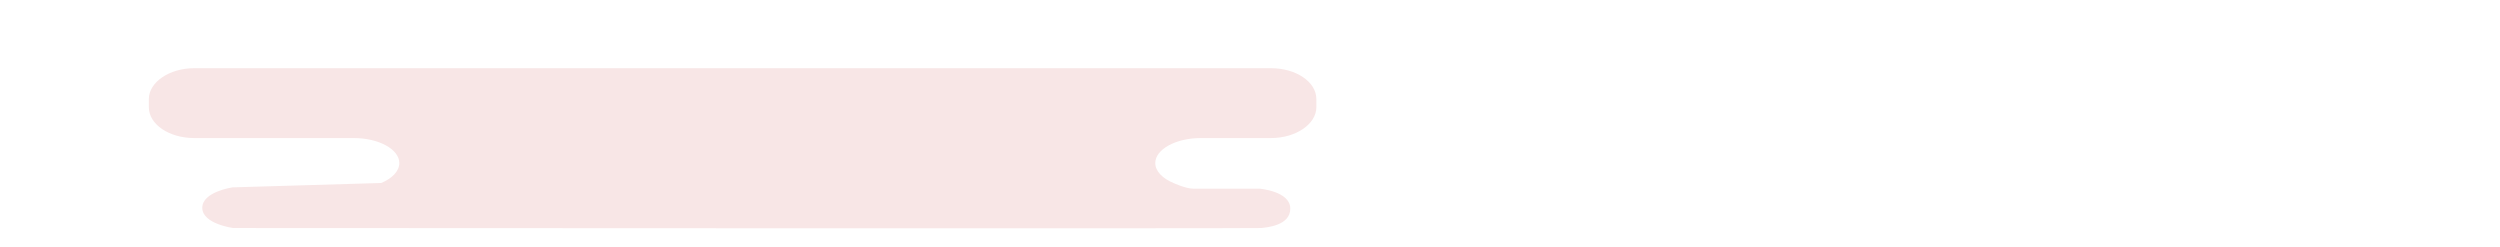 <?xml version="1.0" encoding="utf-8"?>
<!-- Generator: Adobe Illustrator 16.0.0, SVG Export Plug-In . SVG Version: 6.00 Build 0)  -->
<!DOCTYPE svg PUBLIC "-//W3C//DTD SVG 1.1//EN" "http://www.w3.org/Graphics/SVG/1.1/DTD/svg11.dtd">
<svg version="1.1" id="Layer_1" xmlns="http://www.w3.org/2000/svg" xmlns:xlink="http://www.w3.org/1999/xlink" x="0px" y="0px"
	 width="688px" height="68px" viewBox="0 0 688 68" enable-background="new 0 0 688 68" xml:space="preserve">
<path fill="#F8E6E6" d="M63.979,51.563c0,0-8.313,1.188-8.313,5.625s8.5,5.563,8.5,5.563s281.419,0.166,282.919,0
	s8.083-0.667,8-5.417s-8.5-5.417-8.5-5.417s-16.25,0-18.25,0s-5.406-1.558-5.406-1.558c-2.997-1.248-4.994-3.247-4.994-5.495
	c0-3.744,5.62-6.869,12.485-6.869h19.357c6.867,0,12.487-3.87,12.487-8.489v-2.248c0-4.745-5.62-8.491-12.487-8.491H53.45
	c-6.869,0-12.488,3.871-12.488,8.491v2.248c0,4.745,5.619,8.489,12.488,8.489h43.956c6.868,0,12.487,3.125,12.487,6.869
	c0,2.248-1.998,4.247-4.995,5.495L63.979,51.563z"/>
</svg>
